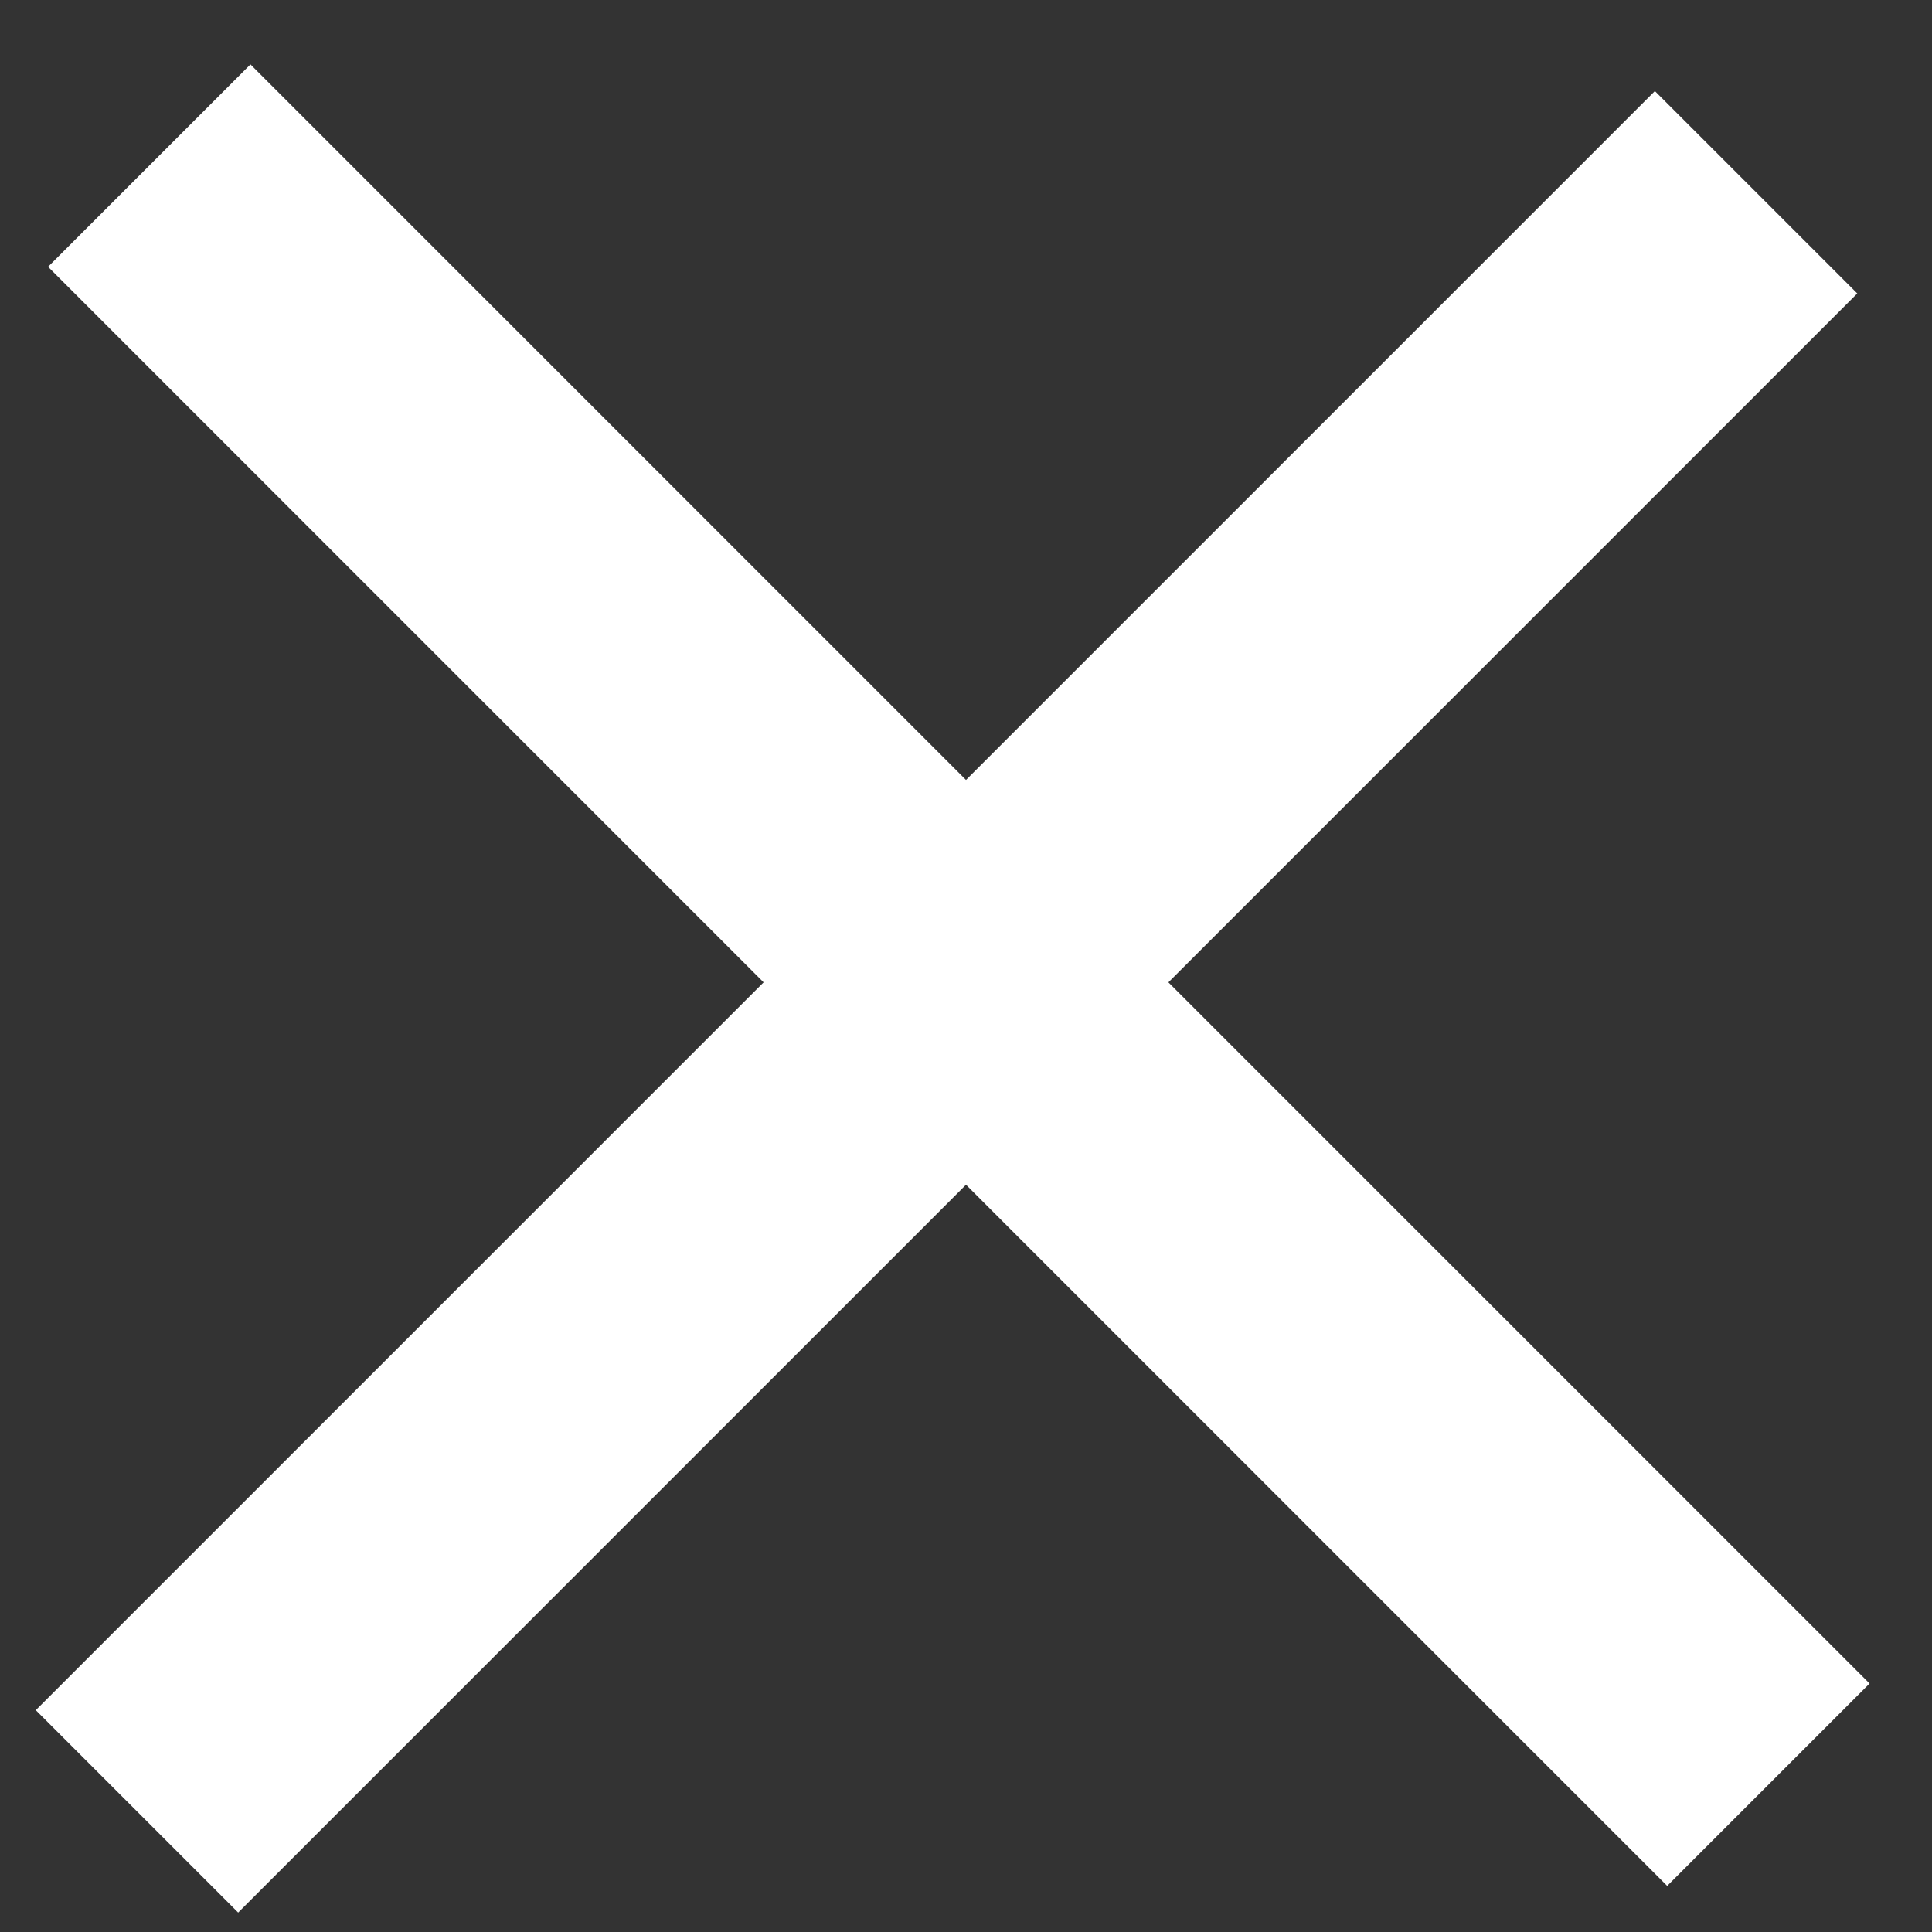 <svg width="27" height="27" viewBox="0 0 27 27" fill="none" xmlns="http://www.w3.org/2000/svg">
<rect x="0" y="0" width="27" height="27" fill="#333333" stroke="none"/>
<rect x="0.5" y="23.9" width="32" height="4" transform="rotate(-45 0.5 23.9)" fill="#FFFFFF"/>
<rect x="3.5" y="0.9" width="32" height="4" transform="rotate(45 3.5 0.9)" fill="#FFFFFF"/>
</svg>
